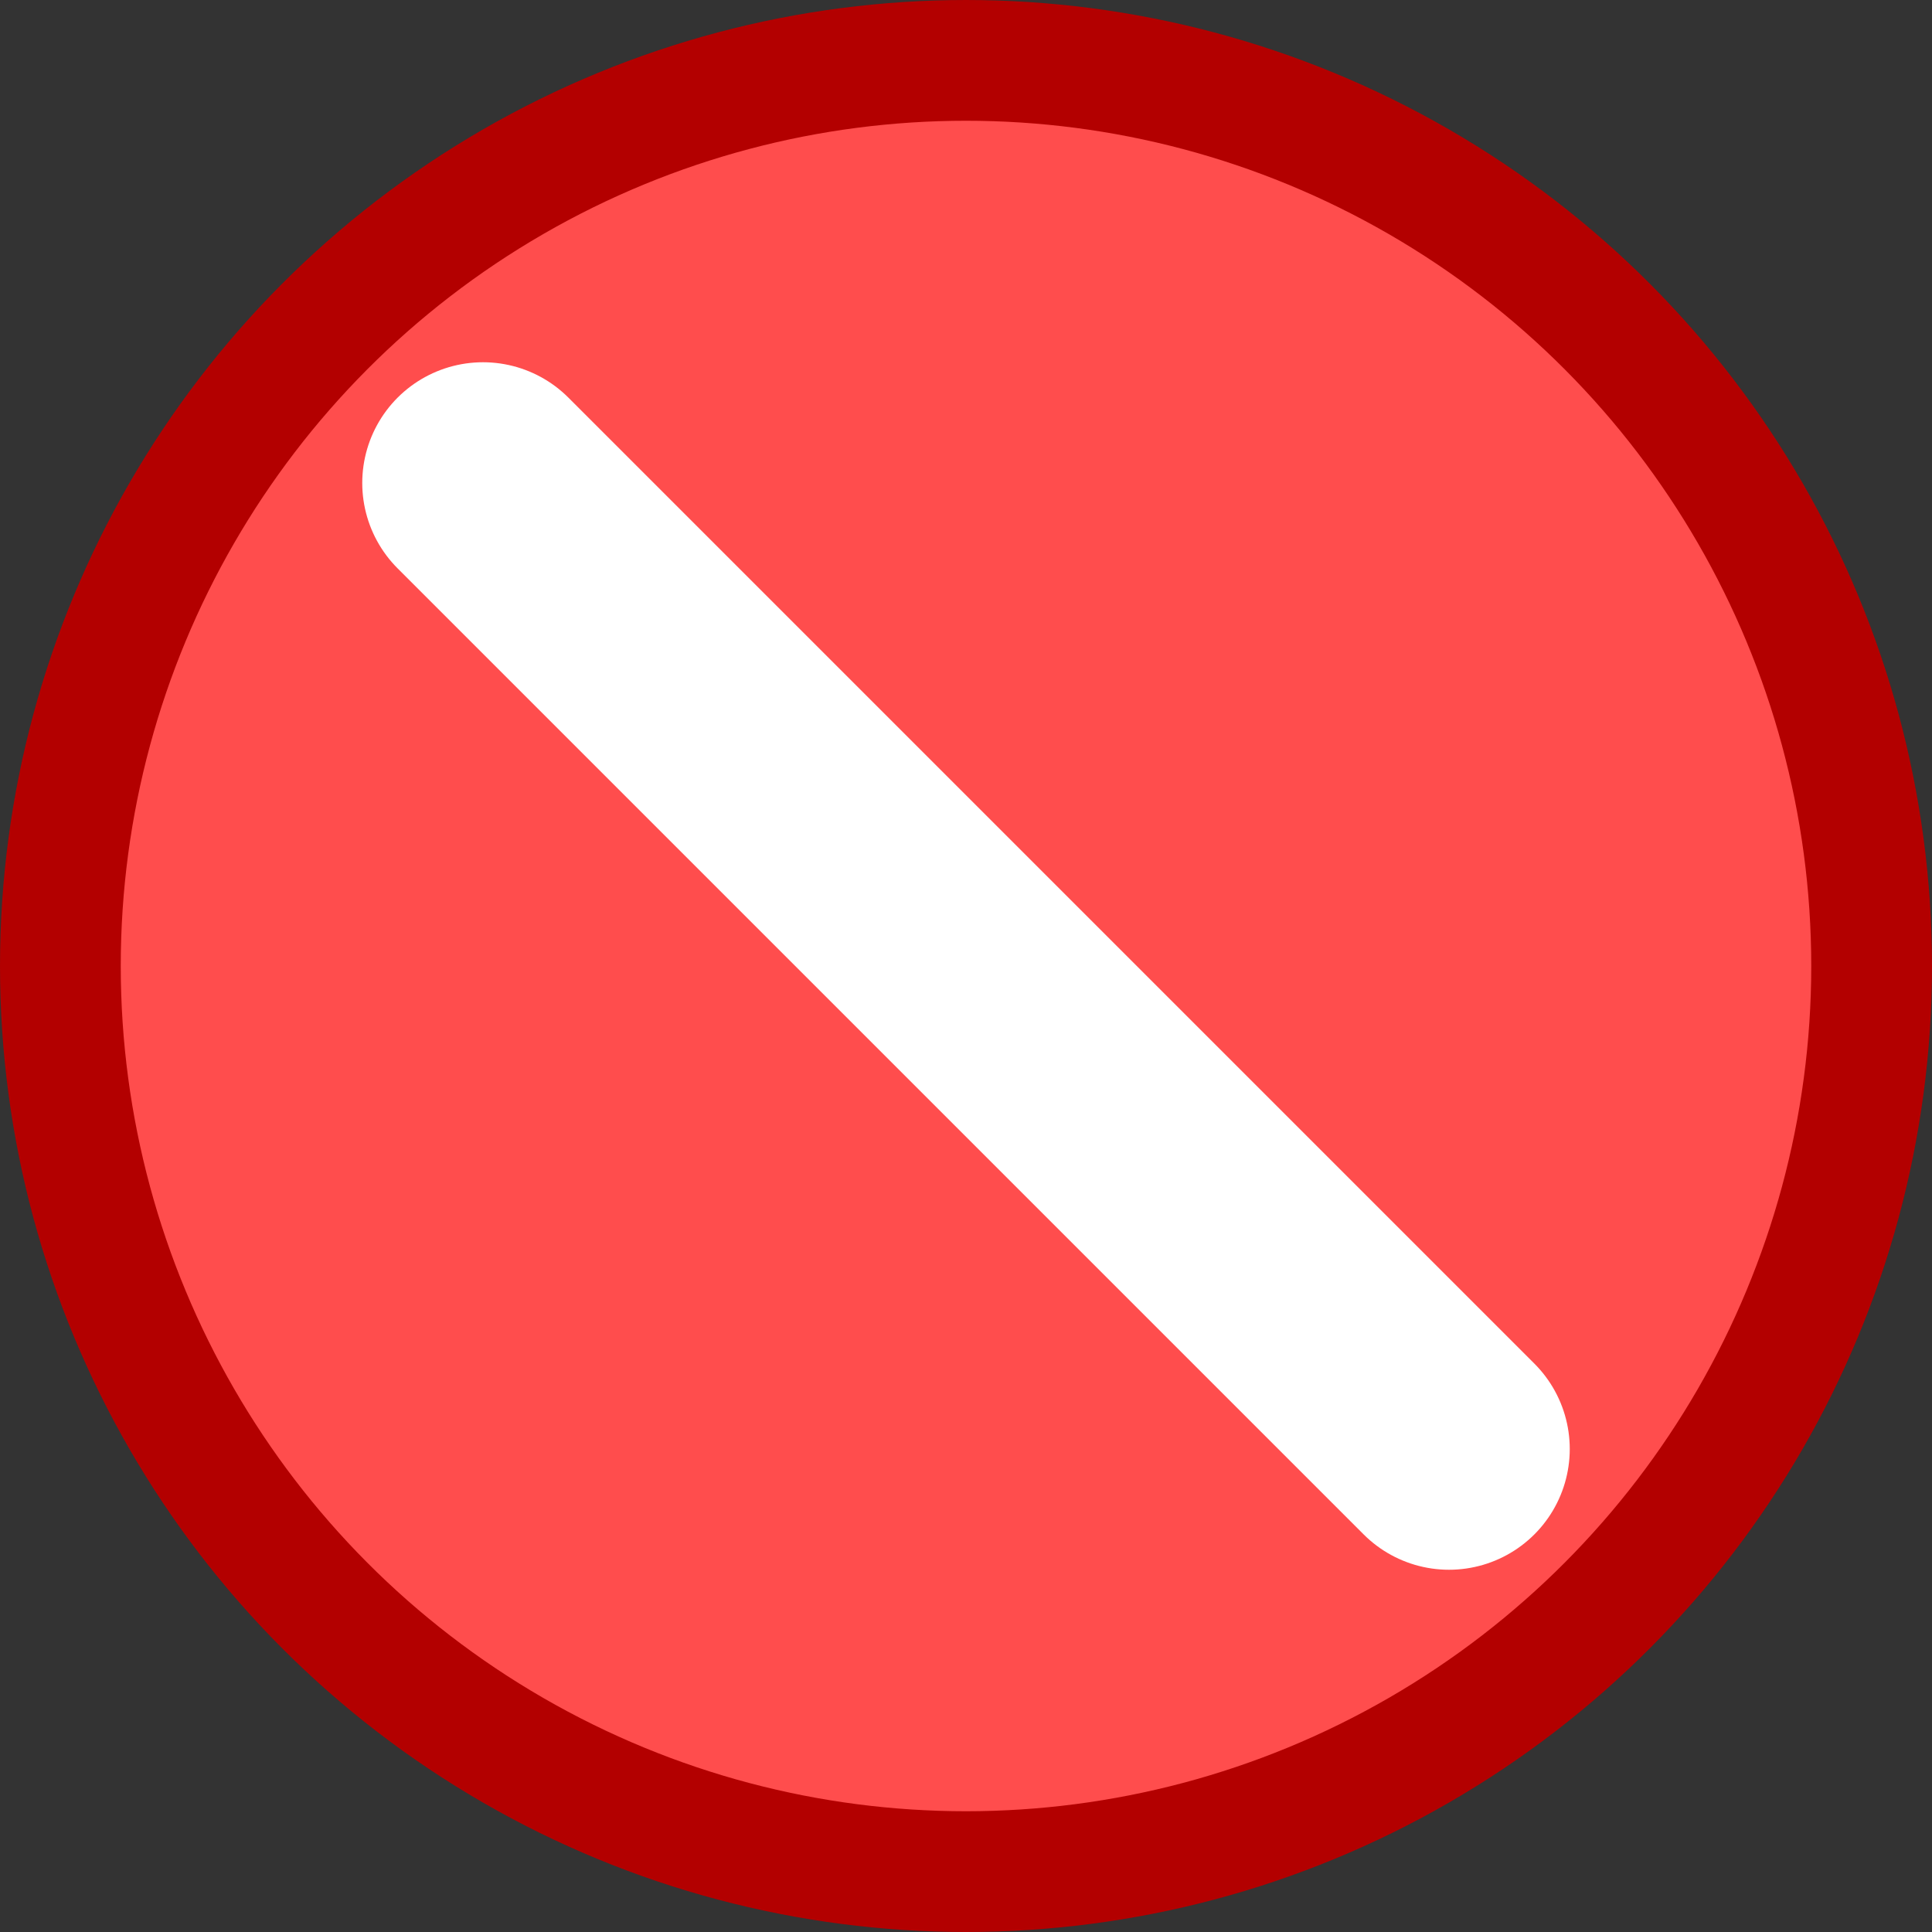 <svg xmlns="http://www.w3.org/2000/svg" viewBox="0 0 128 128">
  <rect x="0" y="0" width="128" height="128" fill="#333333" stroke="none"/>
  <circle cx="64" cy="64" r="60" fill="#ff4d4d" stroke="#b30000" stroke-width="8" />
  <line x1="32" y1="32" x2="96" y2="96" stroke="#ffffff" stroke-width="16" stroke-linecap="round" />
</svg> 